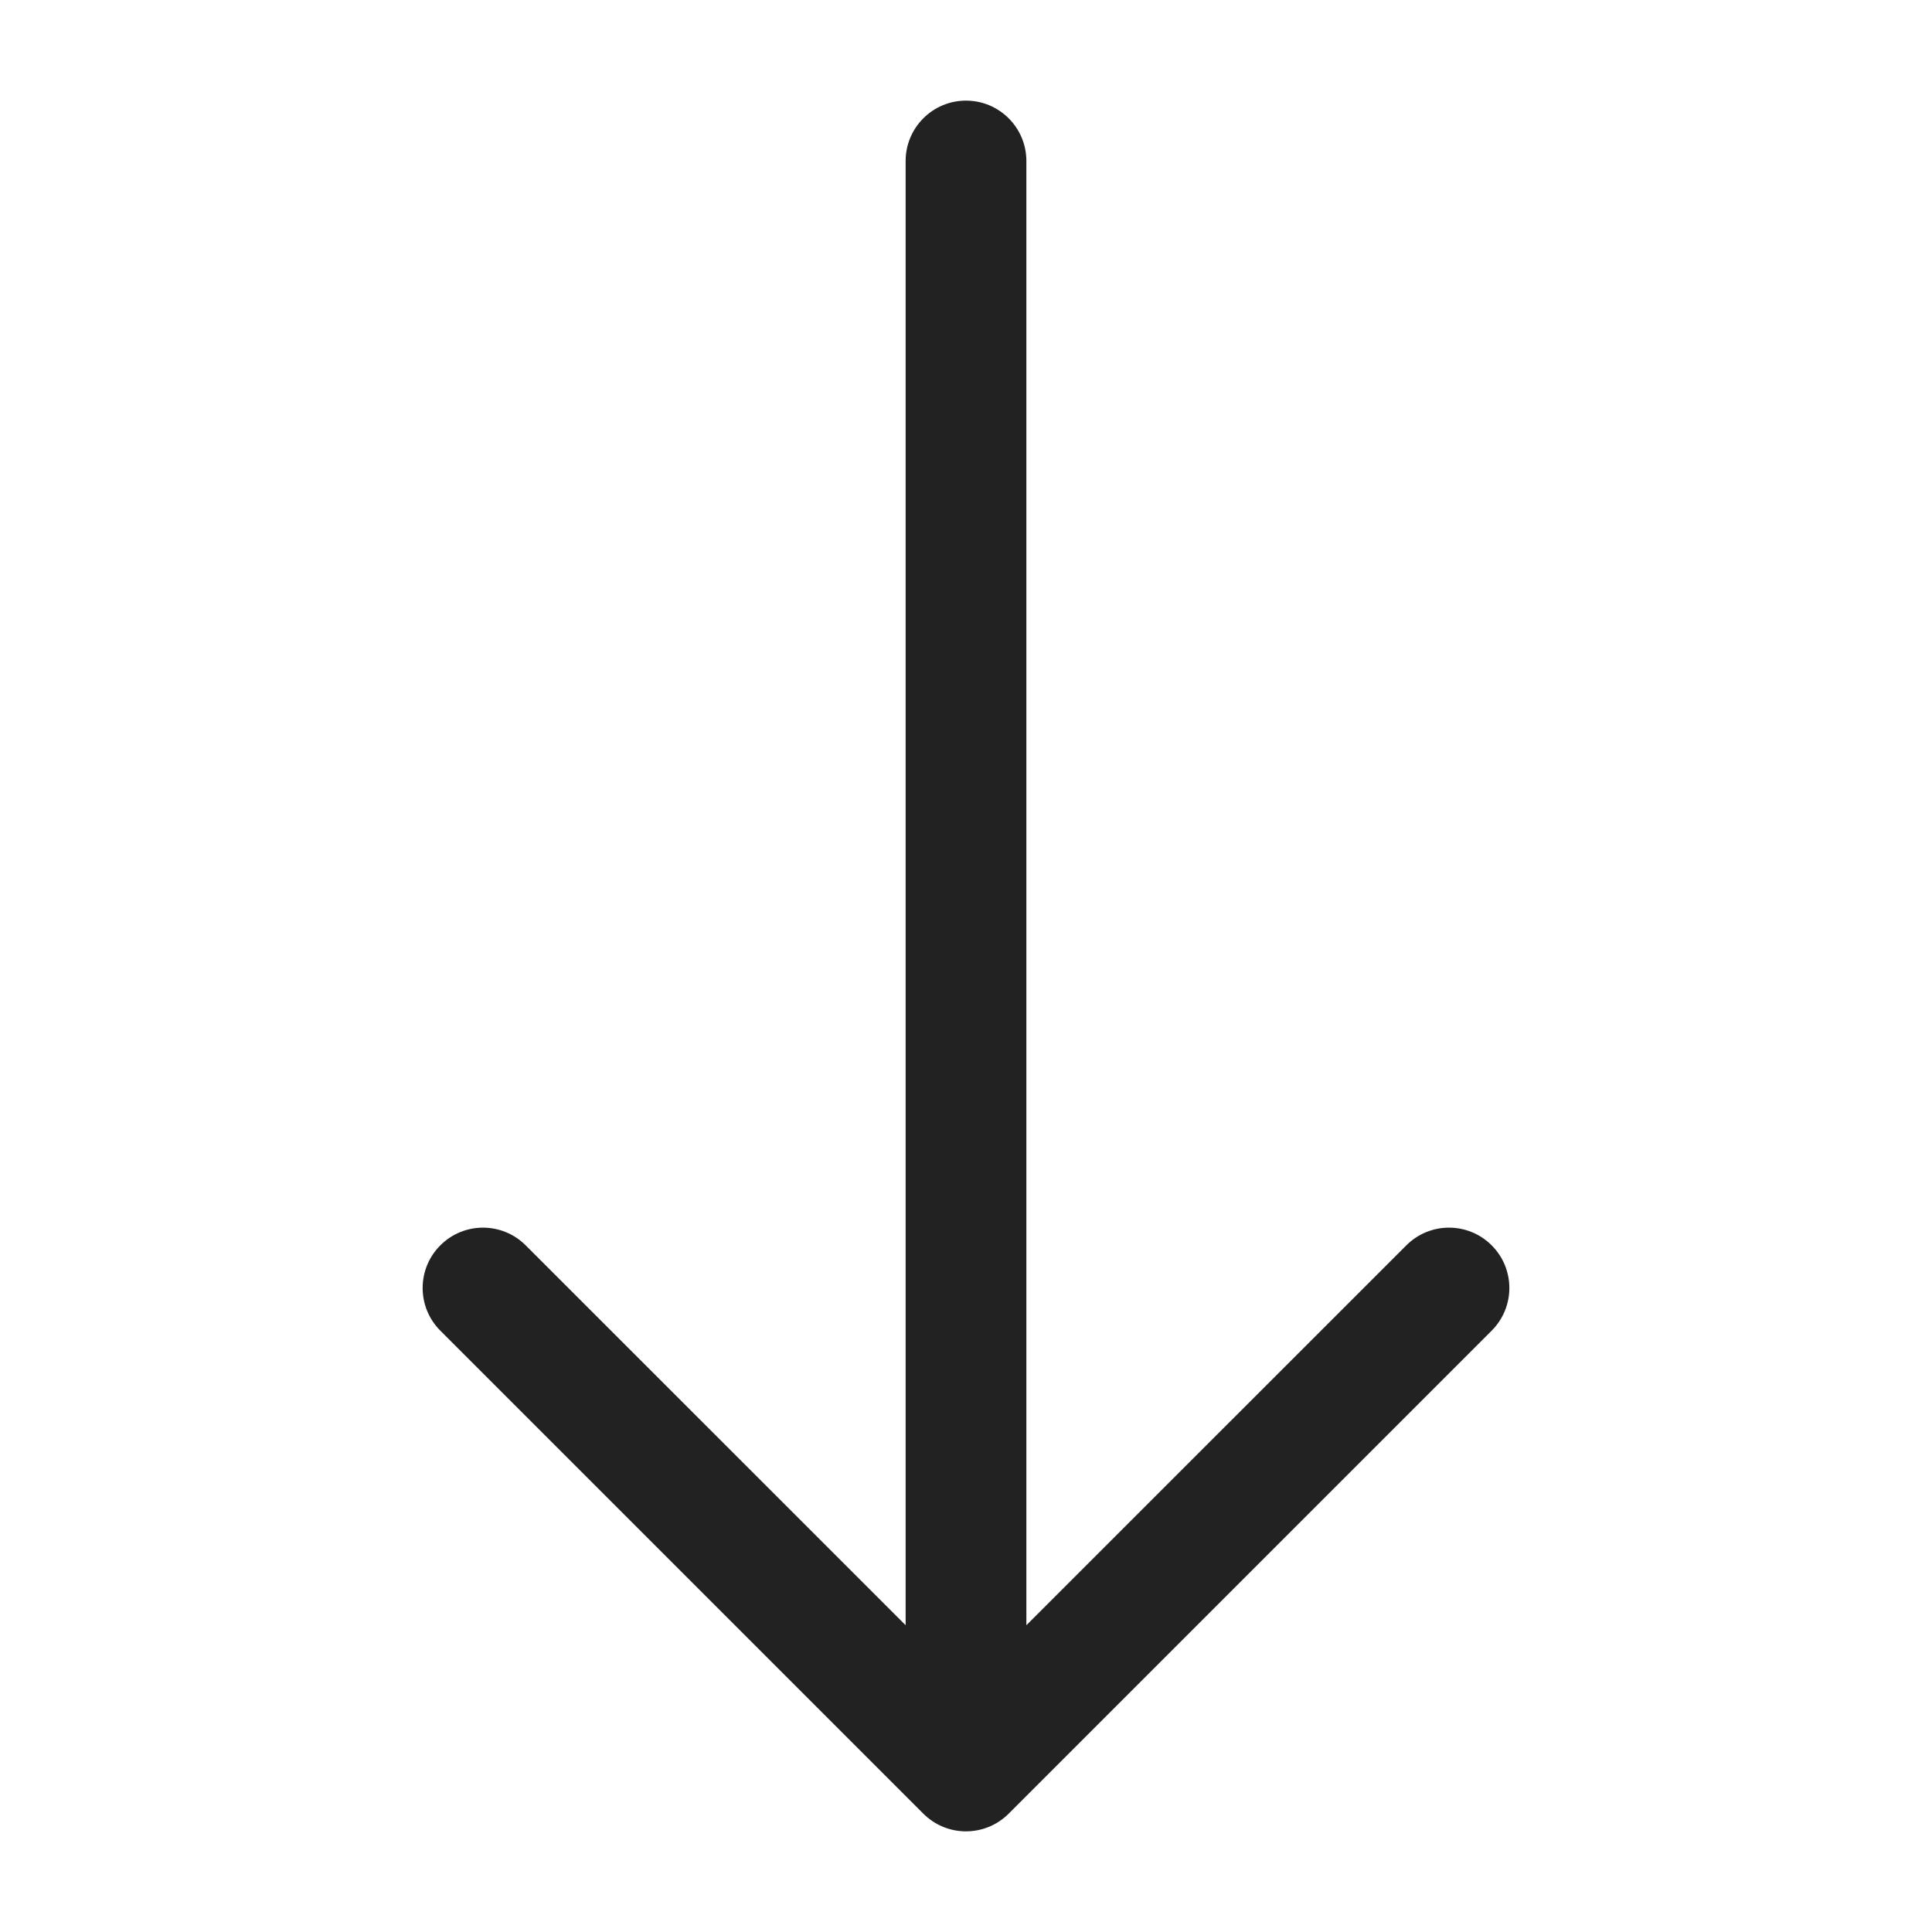 <svg width="24" height="24" viewBox="0 0 24 24" fill="none" xmlns="http://www.w3.org/2000/svg">
<path fill-rule="evenodd" clip-rule="evenodd" d="M18.53 16.53C18.823 16.237 18.823 15.763 18.53 15.47C18.237 15.177 17.763 15.177 17.47 15.47L12.75 20.189L12.75 2C12.75 1.586 12.414 1.25 12 1.25C11.586 1.25 11.25 1.586 11.25 2L11.25 20.189L6.53 15.47C6.237 15.177 5.763 15.177 5.47 15.47C5.177 15.763 5.177 16.237 5.47 16.53L11.47 22.53C11.763 22.823 12.237 22.823 12.53 22.53L18.53 16.53Z" fill="#222222"/>
</svg>

